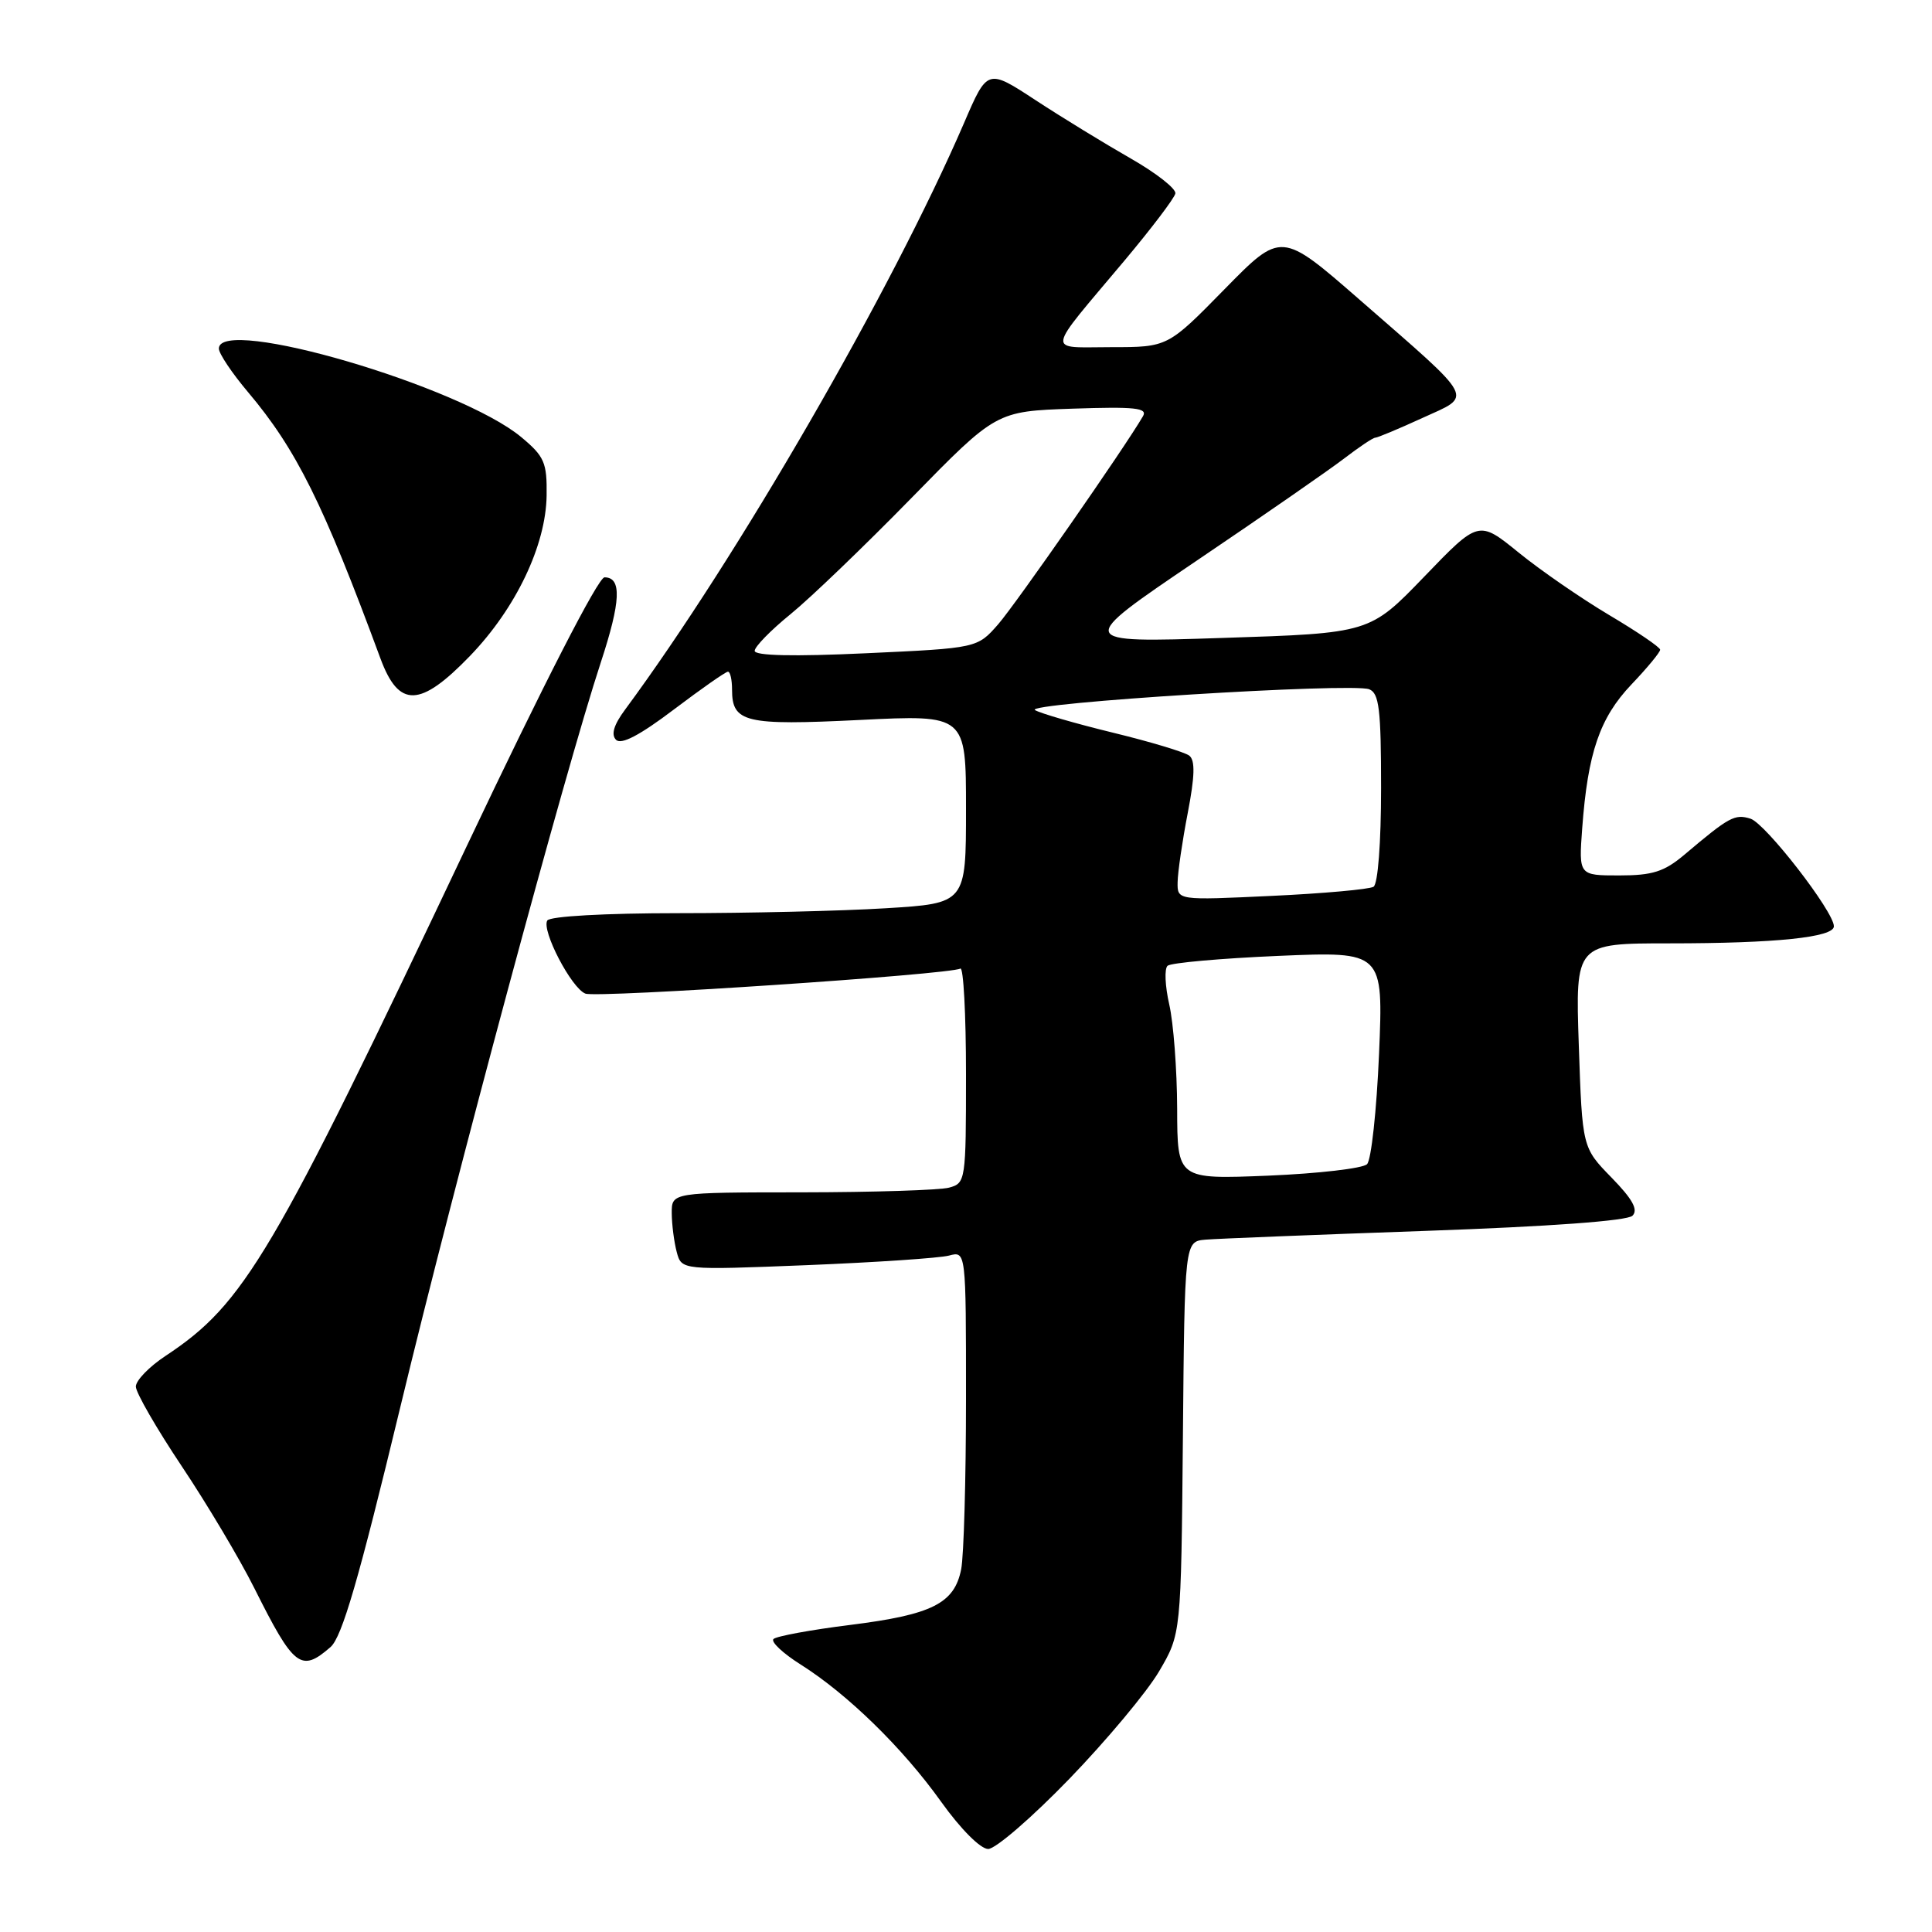 <?xml version="1.0" encoding="UTF-8" standalone="no"?>
<!DOCTYPE svg PUBLIC "-//W3C//DTD SVG 1.1//EN" "http://www.w3.org/Graphics/SVG/1.1/DTD/svg11.dtd" >
<svg xmlns="http://www.w3.org/2000/svg" xmlns:xlink="http://www.w3.org/1999/xlink" version="1.1" viewBox="0 0 256 256">
 <g >
 <path fill="currentColor"
d=" M 141.68 235.72 C 146.61 230.62 151.97 224.21 153.58 221.47 C 156.50 216.50 156.50 216.50 156.74 190.50 C 156.97 164.50 156.97 164.50 159.74 164.26 C 161.26 164.13 174.36 163.61 188.86 163.10 C 205.35 162.52 215.63 161.77 216.31 161.09 C 217.10 160.30 216.33 158.90 213.53 156.03 C 209.66 152.06 209.66 152.06 209.20 138.53 C 208.74 125.00 208.74 125.00 221.23 125.00 C 235.30 125.00 243.00 124.20 243.00 122.74 C 243.00 120.79 233.95 109.12 231.95 108.48 C 229.87 107.83 229.13 108.23 223.22 113.23 C 220.52 115.51 218.97 116.00 214.56 116.00 C 209.19 116.00 209.19 116.00 209.65 109.75 C 210.39 99.74 211.97 95.12 216.17 90.70 C 218.28 88.49 219.99 86.41 219.98 86.09 C 219.97 85.76 216.94 83.70 213.23 81.50 C 209.53 79.30 204.12 75.57 201.22 73.21 C 195.93 68.92 195.93 68.92 188.72 76.41 C 181.50 83.90 181.50 83.90 162.00 84.53 C 142.50 85.17 142.50 85.17 158.51 74.33 C 167.32 68.38 176.14 62.26 178.11 60.75 C 180.08 59.24 181.93 58.00 182.22 58.00 C 182.52 58.00 185.32 56.83 188.44 55.40 C 195.22 52.30 195.77 53.34 180.14 39.70 C 169.77 30.66 169.77 30.66 162.25 38.33 C 154.73 46.00 154.73 46.00 147.24 46.00 C 138.58 46.00 138.41 47.14 149.00 34.53 C 152.57 30.27 155.61 26.27 155.74 25.64 C 155.87 25.02 153.21 22.93 149.83 21.00 C 146.45 19.07 140.79 15.61 137.26 13.30 C 130.84 9.09 130.84 9.09 127.74 16.30 C 118.14 38.53 97.70 73.90 82.84 94.01 C 81.33 96.04 80.94 97.34 81.63 98.03 C 82.32 98.72 84.79 97.42 89.28 94.02 C 92.93 91.26 96.16 89.00 96.46 89.00 C 96.76 89.00 97.00 90.07 97.00 91.38 C 97.00 95.74 98.72 96.15 113.91 95.40 C 128.00 94.70 128.00 94.70 128.00 107.20 C 128.00 119.70 128.00 119.70 117.34 120.35 C 111.48 120.71 99.14 121.00 89.90 121.00 C 80.19 121.00 72.87 121.41 72.52 121.97 C 71.72 123.27 75.72 130.95 77.57 131.66 C 79.12 132.26 125.96 129.13 127.25 128.34 C 127.66 128.09 128.00 134.38 128.00 142.32 C 128.00 156.46 127.95 156.78 125.75 157.37 C 124.51 157.70 115.74 157.98 106.25 157.99 C 89.00 158.00 89.00 158.00 89.01 160.75 C 89.02 162.26 89.32 164.58 89.67 165.90 C 90.31 168.30 90.31 168.30 106.91 167.64 C 116.03 167.27 124.51 166.70 125.75 166.37 C 128.00 165.77 128.00 165.77 128.00 185.26 C 128.00 195.98 127.71 206.19 127.36 207.94 C 126.46 212.47 123.51 213.95 112.67 215.31 C 107.44 215.96 102.86 216.81 102.49 217.18 C 102.12 217.55 103.73 219.07 106.08 220.55 C 112.32 224.49 119.63 231.63 124.71 238.75 C 127.30 242.37 129.92 245.00 130.94 245.00 C 131.91 245.00 136.74 240.83 141.68 235.72 Z  M 43.79 218.25 C 45.32 216.92 47.53 209.31 53.03 186.50 C 60.32 156.24 74.91 102.06 79.61 87.77 C 82.27 79.68 82.41 76.50 80.10 76.50 C 79.27 76.50 71.99 90.71 61.90 112.00 C 36.08 166.50 32.40 172.74 21.94 179.66 C 19.77 181.09 18.00 182.92 18.00 183.73 C 18.00 184.53 20.74 189.28 24.08 194.28 C 27.43 199.29 31.76 206.56 33.70 210.44 C 38.95 220.93 39.88 221.65 43.79 218.25 Z  M 62.29 86.90 C 68.36 80.60 72.34 72.26 72.43 65.65 C 72.49 61.30 72.14 60.48 69.08 57.93 C 60.99 51.17 29.00 41.80 29.00 46.19 C 29.00 46.84 30.73 49.43 32.85 51.94 C 39.27 59.55 42.83 66.72 50.41 87.25 C 52.85 93.85 55.66 93.77 62.29 86.90 Z  M 155.98 146.89 C 155.96 141.72 155.49 135.52 154.93 133.09 C 154.38 130.67 154.27 128.36 154.71 127.97 C 155.14 127.58 161.75 126.99 169.40 126.66 C 183.30 126.07 183.30 126.07 182.73 139.66 C 182.41 147.13 181.70 153.70 181.14 154.26 C 180.58 154.82 174.69 155.50 168.06 155.78 C 156.00 156.27 156.00 156.27 155.98 146.89 Z  M 156.04 116.90 C 156.06 115.58 156.66 111.46 157.38 107.74 C 158.32 102.87 158.38 100.75 157.59 100.13 C 156.99 99.66 152.43 98.29 147.46 97.08 C 142.49 95.87 137.85 94.52 137.14 94.09 C 135.62 93.15 179.11 90.44 181.42 91.33 C 182.74 91.84 183.00 93.97 183.00 104.41 C 183.00 111.68 182.58 117.14 182.00 117.50 C 181.44 117.84 175.37 118.39 168.50 118.71 C 156.00 119.30 156.00 119.30 156.04 116.90 Z  M 100.00 86.24 C 100.00 85.69 102.14 83.50 104.75 81.38 C 107.36 79.26 114.56 72.34 120.75 66.01 C 132.00 54.50 132.00 54.50 142.12 54.15 C 150.39 53.87 152.10 54.05 151.45 55.15 C 149.05 59.29 134.63 79.99 132.28 82.70 C 129.50 85.88 129.50 85.88 114.75 86.56 C 105.13 87.01 100.00 86.89 100.00 86.24 Z "/>
</g>
</svg>